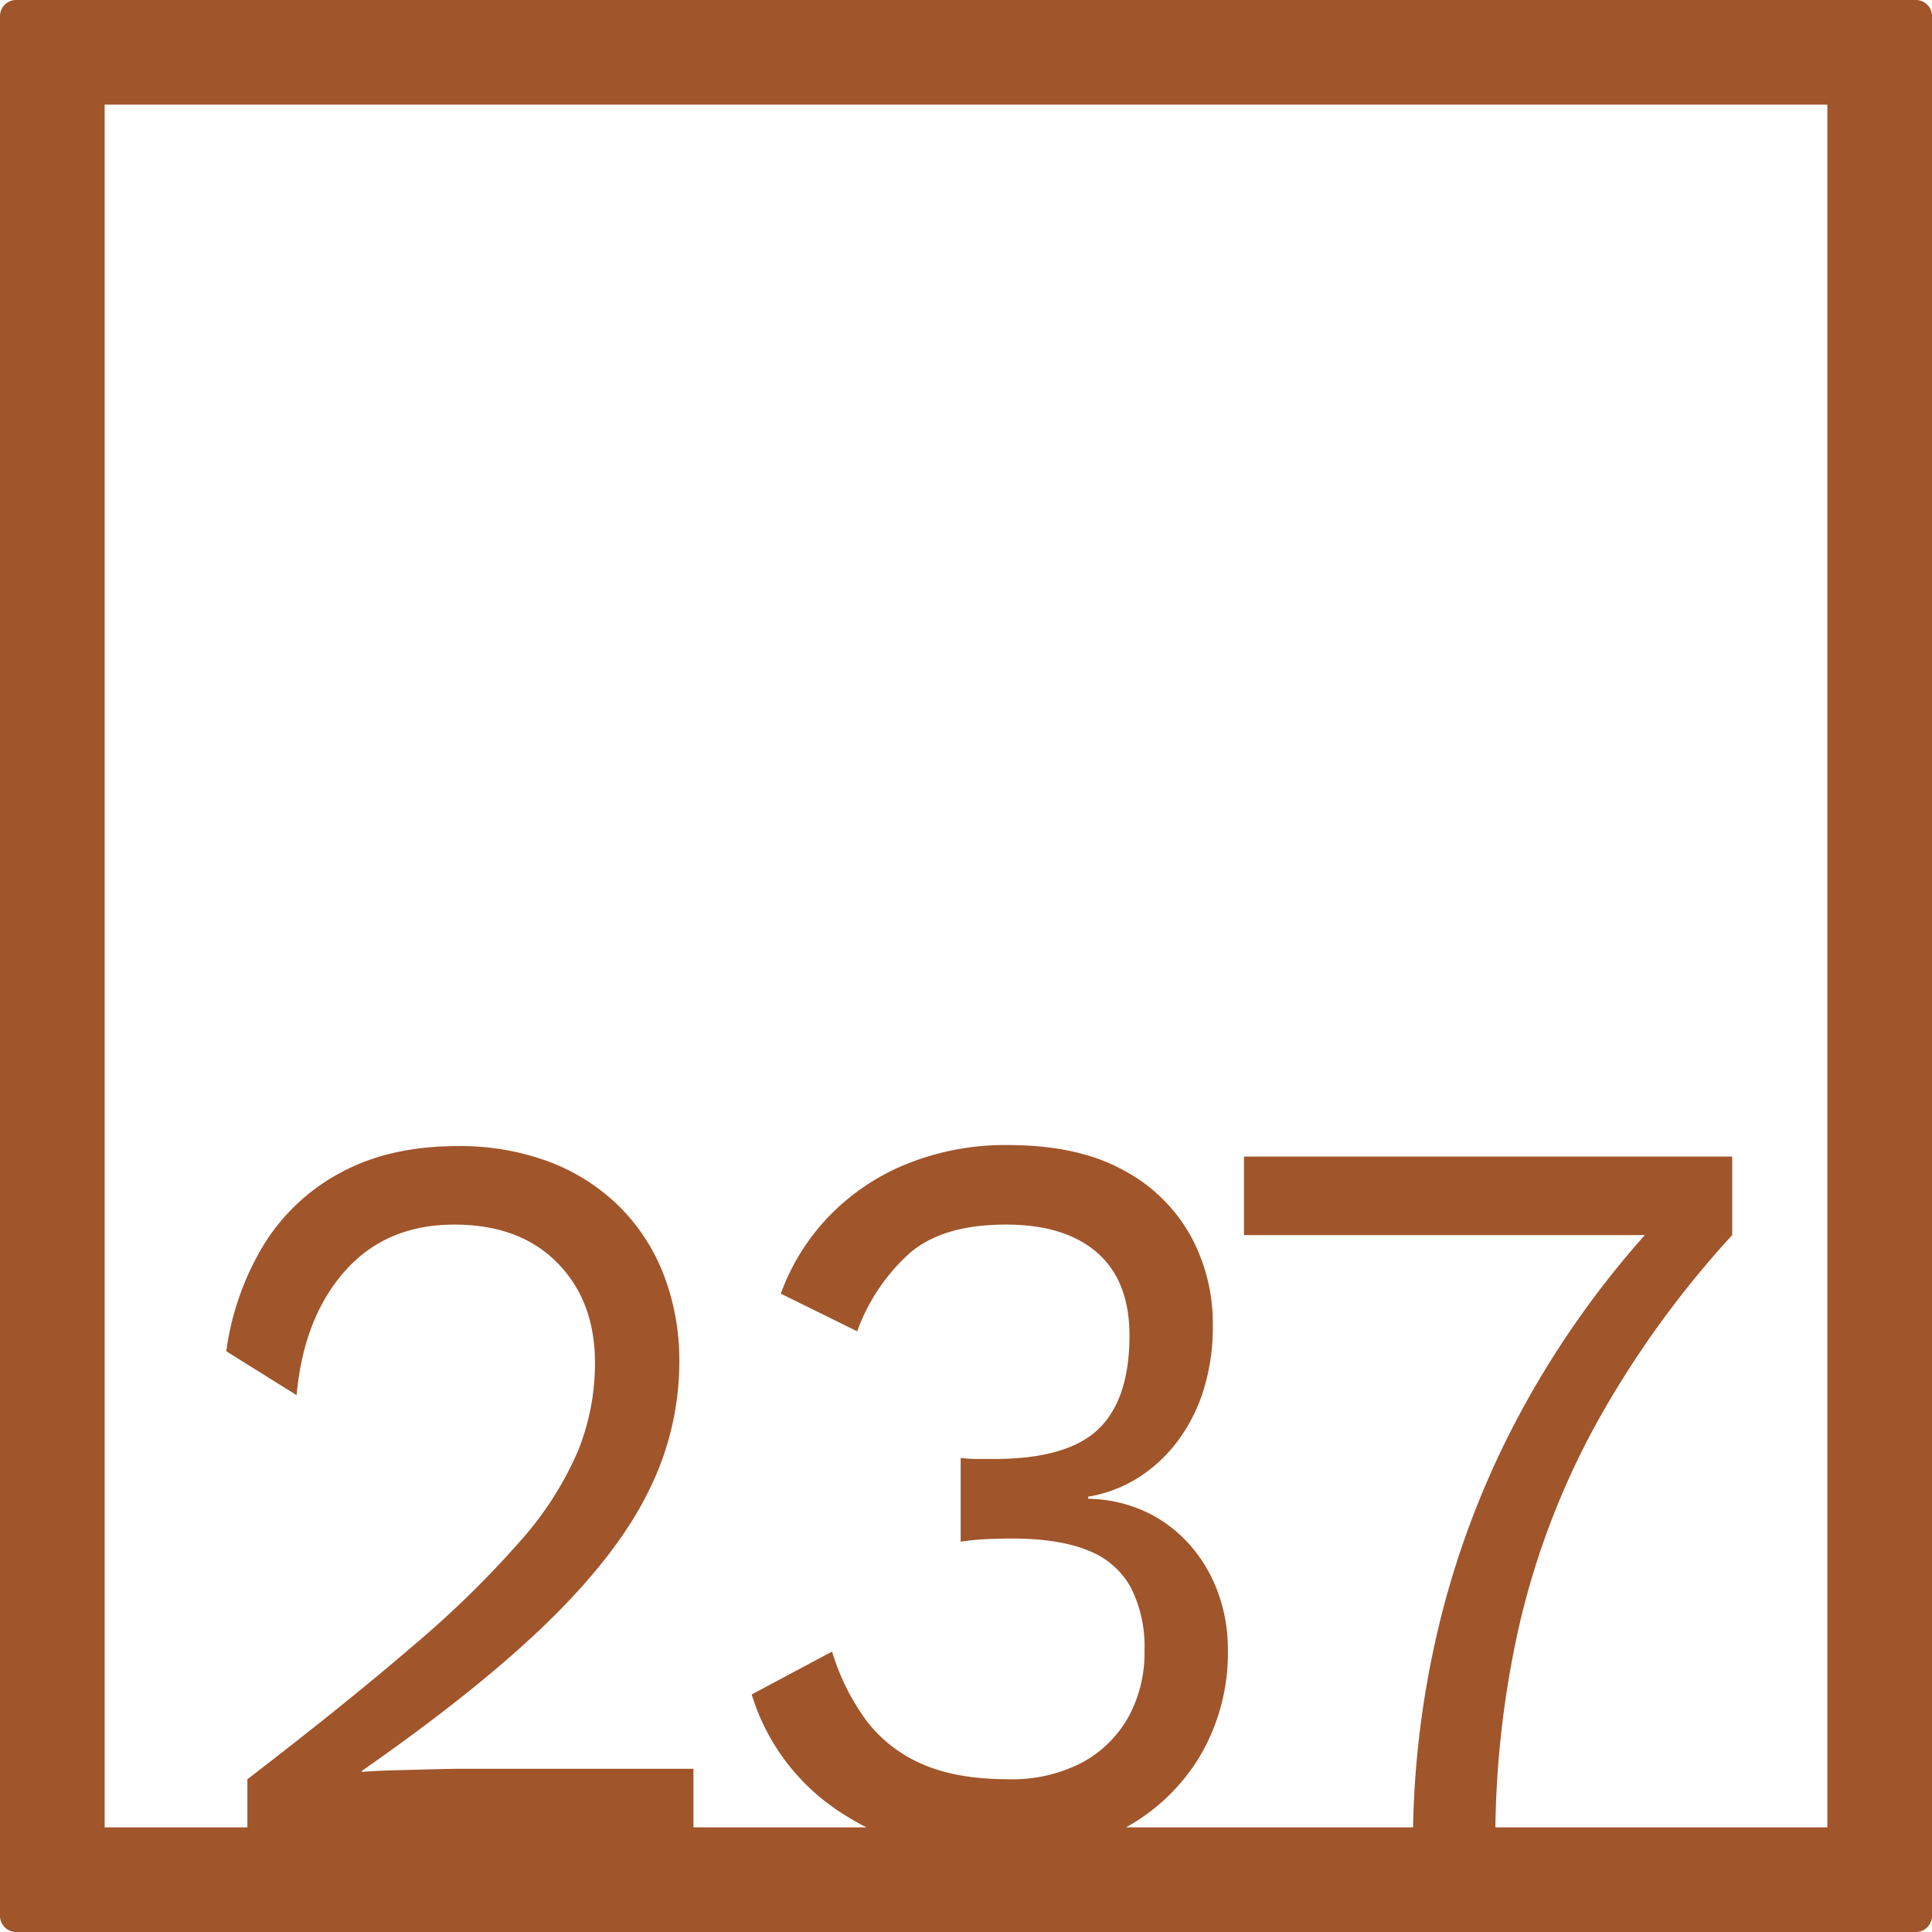 <svg xmlns="http://www.w3.org/2000/svg" width="120mm" height="120mm" viewBox="0 0 340.158 340.158">
  <g id="Zimmernummer">
      <g id="Z-04-237-R">
        <path fill="#A0552B" stroke="none" d="M337.323,0H2.835A2.836,2.836,0,0,0,0,2.835V337.323a2.836,2.836,0,0,0,2.835,2.835H337.323a2.836,2.836,0,0,0,2.835-2.835V2.835A2.836,2.836,0,0,0,337.323,0ZM321.732,321.732H263.285a171.712,171.712,0,0,1,4.2-35.554,139.2,139.2,0,0,1,13.531-35.469,173.307,173.307,0,0,1,23.968-33.256v-13.82H219.019v13.82H289.6a164.526,164.526,0,0,0-21.235,30.033A156.12,156.12,0,0,0,253.6,285.165a165.454,165.454,0,0,0-4.812,36.567h-50.54a34.757,34.757,0,0,0,12.9-12.338,35.789,35.789,0,0,0,5.041-18.977,29.088,29.088,0,0,0-1.68-9.858,26.252,26.252,0,0,0-4.864-8.384,24.028,24.028,0,0,0-7.7-5.9,25.052,25.052,0,0,0-10.347-2.395v-.369a23.845,23.845,0,0,0,8.313-3.04A25.759,25.759,0,0,0,206.9,254.3a29.6,29.6,0,0,0,4.864-9.121,37.16,37.16,0,0,0,1.769-11.884,32.146,32.146,0,0,0-3.98-15.845,29.136,29.136,0,0,0-11.939-11.516q-7.96-4.328-20.165-4.33a46.219,46.219,0,0,0-17.776,3.316,39.7,39.7,0,0,0-13.709,9.213,38.607,38.607,0,0,0-8.49,13.634L150.92,234.4a34.055,34.055,0,0,1,9.2-13.727q5.837-5.067,16.98-5.067,10.435,0,16.1,4.974t5.66,14.556q0,11.241-5.483,16.491t-18.4,5.251h-2.742a26.643,26.643,0,0,1-3.095-.184v14.74a45.408,45.408,0,0,1,4.776-.46q2.3-.092,4.245-.093,8.311,0,13.443,2.119a14.468,14.468,0,0,1,7.517,6.541,23.068,23.068,0,0,1,2.388,11.055,23.606,23.606,0,0,1-2.83,11.7,20.466,20.466,0,0,1-8.137,8.015,26.615,26.615,0,0,1-13.089,2.948q-9.2,0-15.3-2.763a24.362,24.362,0,0,1-9.817-7.832,40.028,40.028,0,0,1-5.837-11.883l-14.151,7.554a37.879,37.879,0,0,0,16.185,21.1c1.306.836,2.647,1.6,4.018,2.3H122.09V311.42H81.23q-1.77,0-5.218.093t-6.9.184q-3.45.094-5.4.276v-.183q20.87-14.555,33.077-26.533t17.511-22.939a50.869,50.869,0,0,0,5.306-22.387,42.142,42.142,0,0,0-2.742-15.477A34.4,34.4,0,0,0,109,212.385a35.379,35.379,0,0,0-12.293-7.83,44.68,44.68,0,0,0-16.185-2.764q-11.852,0-20.429,4.606a35.522,35.522,0,0,0-13.621,12.714,48.8,48.8,0,0,0-6.632,18.794l12.381,7.738q1.236-13.633,8.491-21.834t19.279-8.2q11.5,0,18.131,6.725t6.633,17.6a41.277,41.277,0,0,1-3.007,15.569,58.837,58.837,0,0,1-10.082,15.754,175.935,175.935,0,0,1-18.838,18.425q-11.765,10.135-29.274,23.584v8.469H18.425V18.425H321.732Z"/>
      </g>
    </g>
</svg>
